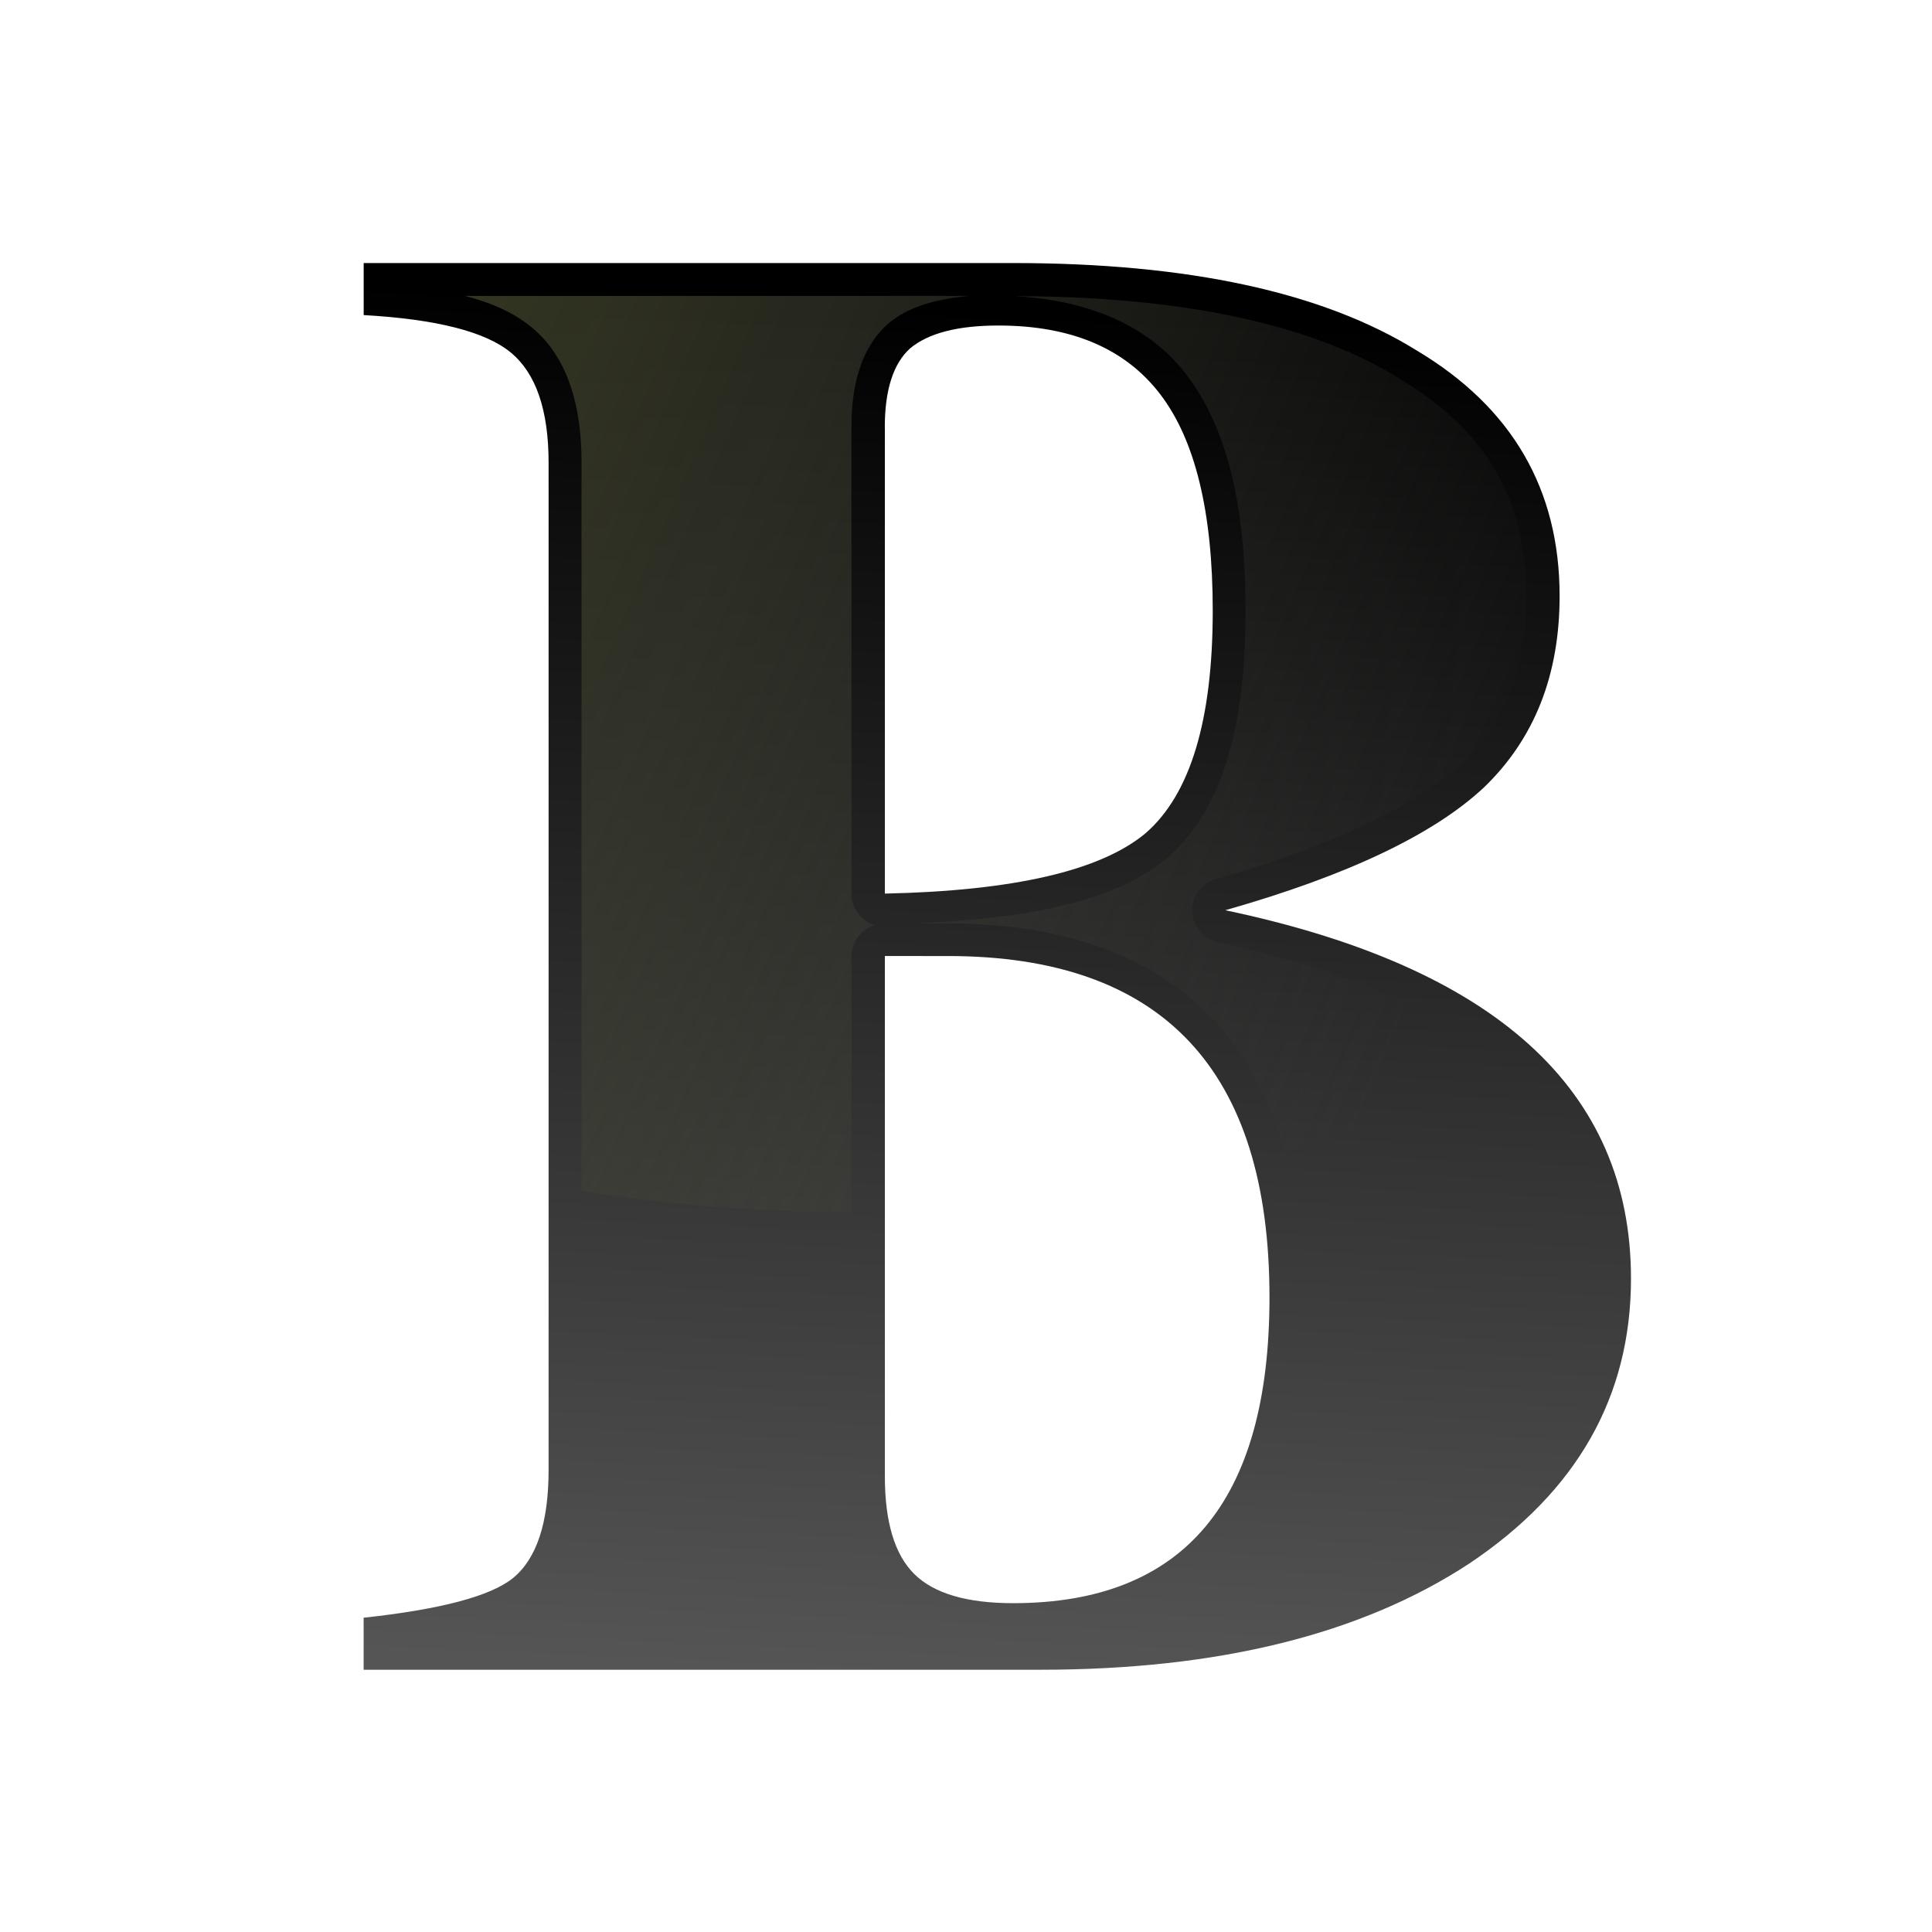 <svg height="22" viewBox="0 0 5.821 5.821" width="22" xmlns="http://www.w3.org/2000/svg" xmlns:xlink="http://www.w3.org/1999/xlink"><linearGradient id="a" gradientTransform="matrix(.276 0 0 .273 -.858 -.56)" gradientUnits="userSpaceOnUse" x1="19.965" x2="99.98" y1="15.856" y2="50.372"><stop offset="0" stop-color="#3b3e22"/><stop offset="1" stop-color="#454545" stop-opacity="0"/></linearGradient><linearGradient id="b" gradientUnits="userSpaceOnUse" x1="17.765" x2="18.811" y1="29.611" y2="5.538"><stop offset="0" stop-color="#555"/><stop offset="1"/></linearGradient><g transform="matrix(.172 0 0 .172 0 -0)"><path d="m21.358 16.025q7.07 1.502 7.07 6.484 0 3.114-2.821 5.019-2.821 1.868-7.473 1.868h-11.796v-.916q2.015-.22 2.601-.696.623-.513.623-1.905v-17.731q0-1.392-.659-1.942-.659-.55-2.564-.659v-.916h11.32q4.579 0 7.034 1.539 2.491 1.502 2.491 4.323 0 2.088-1.319 3.37-1.319 1.246-4.506 2.161zm-5.935.806v9.158q0 1.209.513 1.722.513.513 1.722.513 4.469 0 4.469-5.385 0-6.008-5.605-6.008zm0-9.305v8.206q3.37-.073 4.543-1.062 1.172-1.026 1.172-3.92 0-2.601-.916-3.81-.916-1.209-2.821-1.209-1.062 0-1.539.403-.44.403-.44 1.392z" fill="url(#b)" stroke-width=".87" transform="scale(1.005 .995)"/><path d="m8.144 5.184c.469.121.859.293 1.171.551.627.518.872 1.361.872 2.375v12.75a17.587 10.378 0 0 0 4.595.373 17.587 10.378 0 0 0 .133-.003v-4.478a.58.574 0 0 1 .41-.547.58.574 0 0 1 -.41-.549v-8.166c-0-.742.163-1.384.632-1.81a.58.574 0 0 1 .016-.014c.37-.31.868-.43 1.422-.483zm9.66.006c1.244.073 2.308.496 2.976 1.37.734.96 1.039 2.345 1.039 4.138 0 1.998-.389 3.475-1.377 4.332a.58.574 0 0 1 -.006.006c-.904.756-2.412 1.051-4.418 1.14h.583c1.981 0 3.578.543 4.648 1.679.585.621.997 1.399 1.252 2.316a17.587 10.378 0 0 0 3.82-1.502c-1.077-.945-2.726-1.686-4.979-2.161a.58.574 0 0 1 -.041-1.112c2.086-.594 3.52-1.3 4.286-2.015.769-.742 1.147-1.675 1.147-2.938 0-1.702-.692-2.897-2.223-3.812a.58.574 0 0 1 -.008-.006c-1.495-.928-3.73-1.429-6.698-1.437z" fill="url(#a)"/></g></svg>